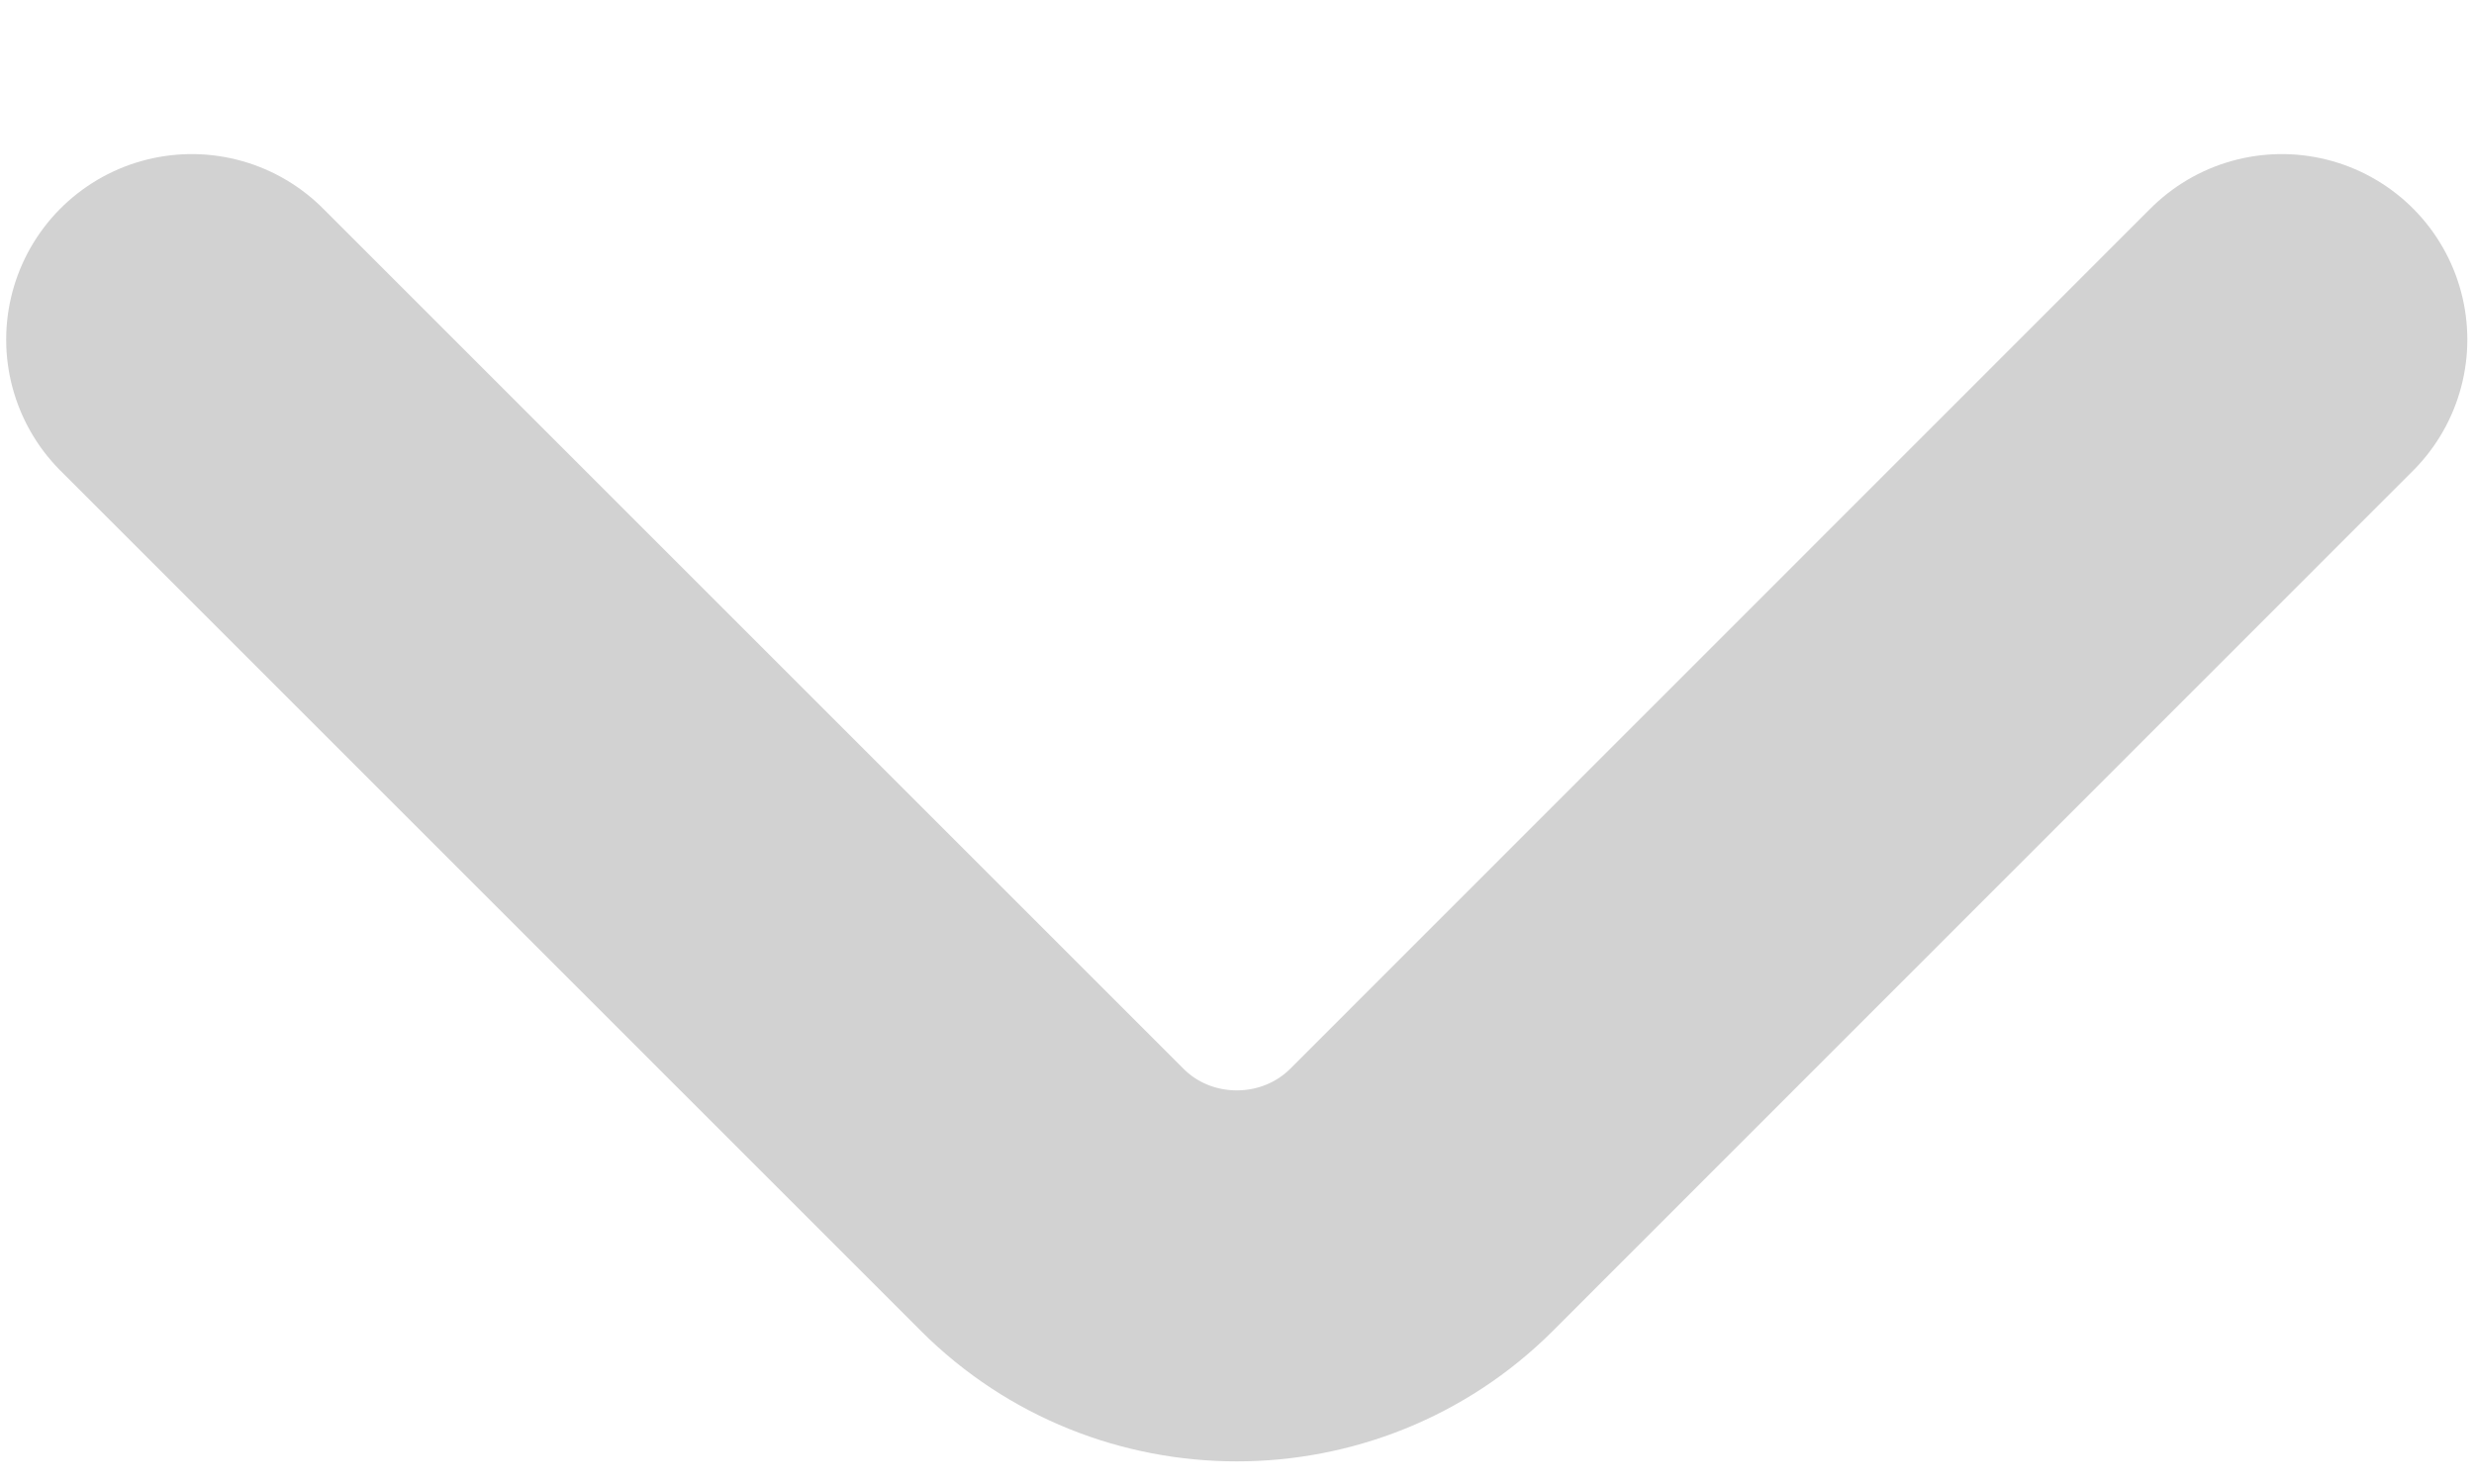 <svg width="10" height="6" viewBox="0 0 10 6" fill="none" xmlns="http://www.w3.org/2000/svg">
<path d="M9.223 1.373L5.746 4.851C5.335 5.261 4.663 5.261 4.253 4.851L0.775 1.373" stroke="#D2D2D2" stroke-width="1.5" stroke-miterlimit="10" stroke-linecap="round" stroke-linejoin="round"/>
</svg>
